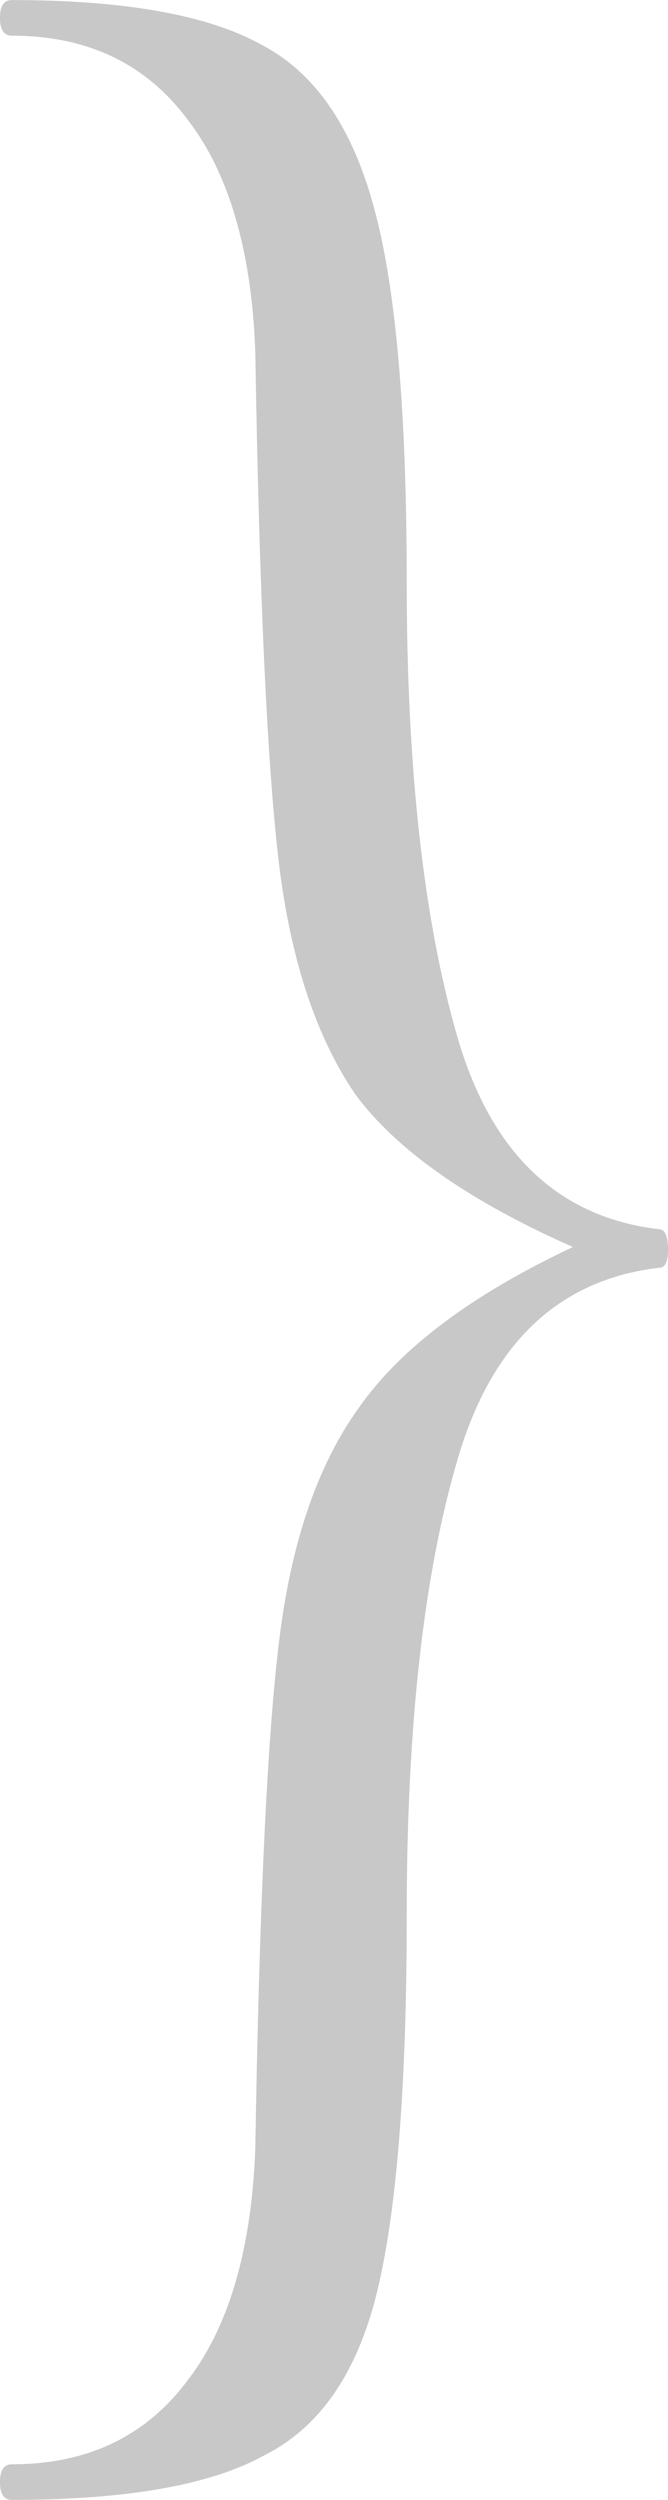 <?xml version="1.0" encoding="UTF-8" standalone="no"?>
<!-- Created with Inkscape (http://www.inkscape.org/) -->

<svg
   xmlns:dc="http://purl.org/dc/elements/1.1/"
   xmlns:cc="http://creativecommons.org/ns#"
   xmlns:rdf="http://www.w3.org/1999/02/22-rdf-syntax-ns#"
   xmlns:svg="http://www.w3.org/2000/svg"
   xmlns="http://www.w3.org/2000/svg"
   xmlns:sodipodi="http://sodipodi.sourceforge.net/DTD/sodipodi-0.dtd"
   xmlns:inkscape="http://www.inkscape.org/namespaces/inkscape"
   width="69.778"
   height="261.126"
   viewBox="0 0 18.462 69.09"
   version="1.1"
   id="svg8"
   inkscape:version="0.92.0 r"
   sodipodi:docname="Brace.svg">
  <defs
     id="defs2" />
  <sodipodi:namedview
     id="base"
     pagecolor="#ffffff"
     bordercolor="#666666"
     borderopacity="1.0"
     inkscape:pageopacity="0.0"
     inkscape:pageshadow="2"
     inkscape:zoom="1.979899"
     inkscape:cx="49.407105"
     inkscape:cy="124.73158"
     inkscape:document-units="mm"
     inkscape:current-layer="layer1"
     showgrid="false"
     fit-margin-top="0"
     fit-margin-left="0"
     fit-margin-right="0"
     fit-margin-bottom="0"
     units="px"
     inkscape:window-width="1920"
     inkscape:window-height="1136"
     inkscape:window-x="1280"
     inkscape:window-y="27"
     inkscape:window-maximized="1" />
  <g
     inkscape:label="Ebene 1"
     inkscape:groupmode="layer"
     id="layer1"
     transform="translate(-87.277,-64.866)">
    <g
       aria-label="}"
       style="color:#000000;font-style:normal;font-variant:normal;font-weight:normal;font-stretch:normal;font-size:82.054px;line-height:102.568px;font-family:'Linux Libertine';-inkscape-font-specification:'Linux Libertine';text-indent:0;text-align:start;text-decoration:none;text-decoration-line:none;letter-spacing:0px;word-spacing:0.041px;text-transform:none;writing-mode:lr-tb;direction:ltr;baseline-shift:baseline;text-anchor:start;display:inline;overflow:visible;visibility:visible;fill:#c8c8c8;fill-opacity:1;fill-rule:nonzero;stroke:none;stroke-width:4.103px;stroke-linecap:butt;stroke-linejoin:miter;stroke-opacity:1;marker:none;enable-background:accumulate"
       id="text4487">
      <path
         d="m 105.493,99.903 q -4.185,0.492 -5.58,5.334 -1.395,4.759 -1.395,12.554 0,7.057 -0.821,10.421 -0.821,3.364 -3.118,4.513 -2.215,1.231 -6.975,1.231 -0.328,0 -0.328,-0.492 0,-0.492 0.328,-0.492 3.118,0 4.841,-2.298 1.723,-2.215 1.887,-6.4 0.164,-10.011 0.656,-14.031 0.492,-4.103 2.215,-6.482 1.723,-2.462 5.908,-4.431 -4.267,-1.887 -5.99,-4.185 -1.641,-2.38 -2.133,-6.4 -0.492,-4.103 -0.656,-14.195 -0.164,-4.185 -1.887,-6.4 -1.723,-2.298 -4.841,-2.298 -0.328,0 -0.328,-0.492 0,-0.492 0.328,-0.492 4.677,0 6.893,1.231 2.215,1.149 3.118,4.513 0.903,3.282 0.903,10.339 0,7.713 1.395,12.554 1.395,4.841 5.58,5.334 0.246,0 0.246,0.574 0,0.492 -0.246,0.492 z"
         style="font-style:normal;font-variant:normal;font-weight:300;font-stretch:normal;font-family:'Cormorant Garamond';-inkscape-font-specification:'Cormorant Garamond Light';stroke-width:4.103px;fill:#c8c8c8;fill-opacity:1"
         id="path4489"
         inkscape:connector-curvature="0" />
    </g>
  </g>
</svg>
